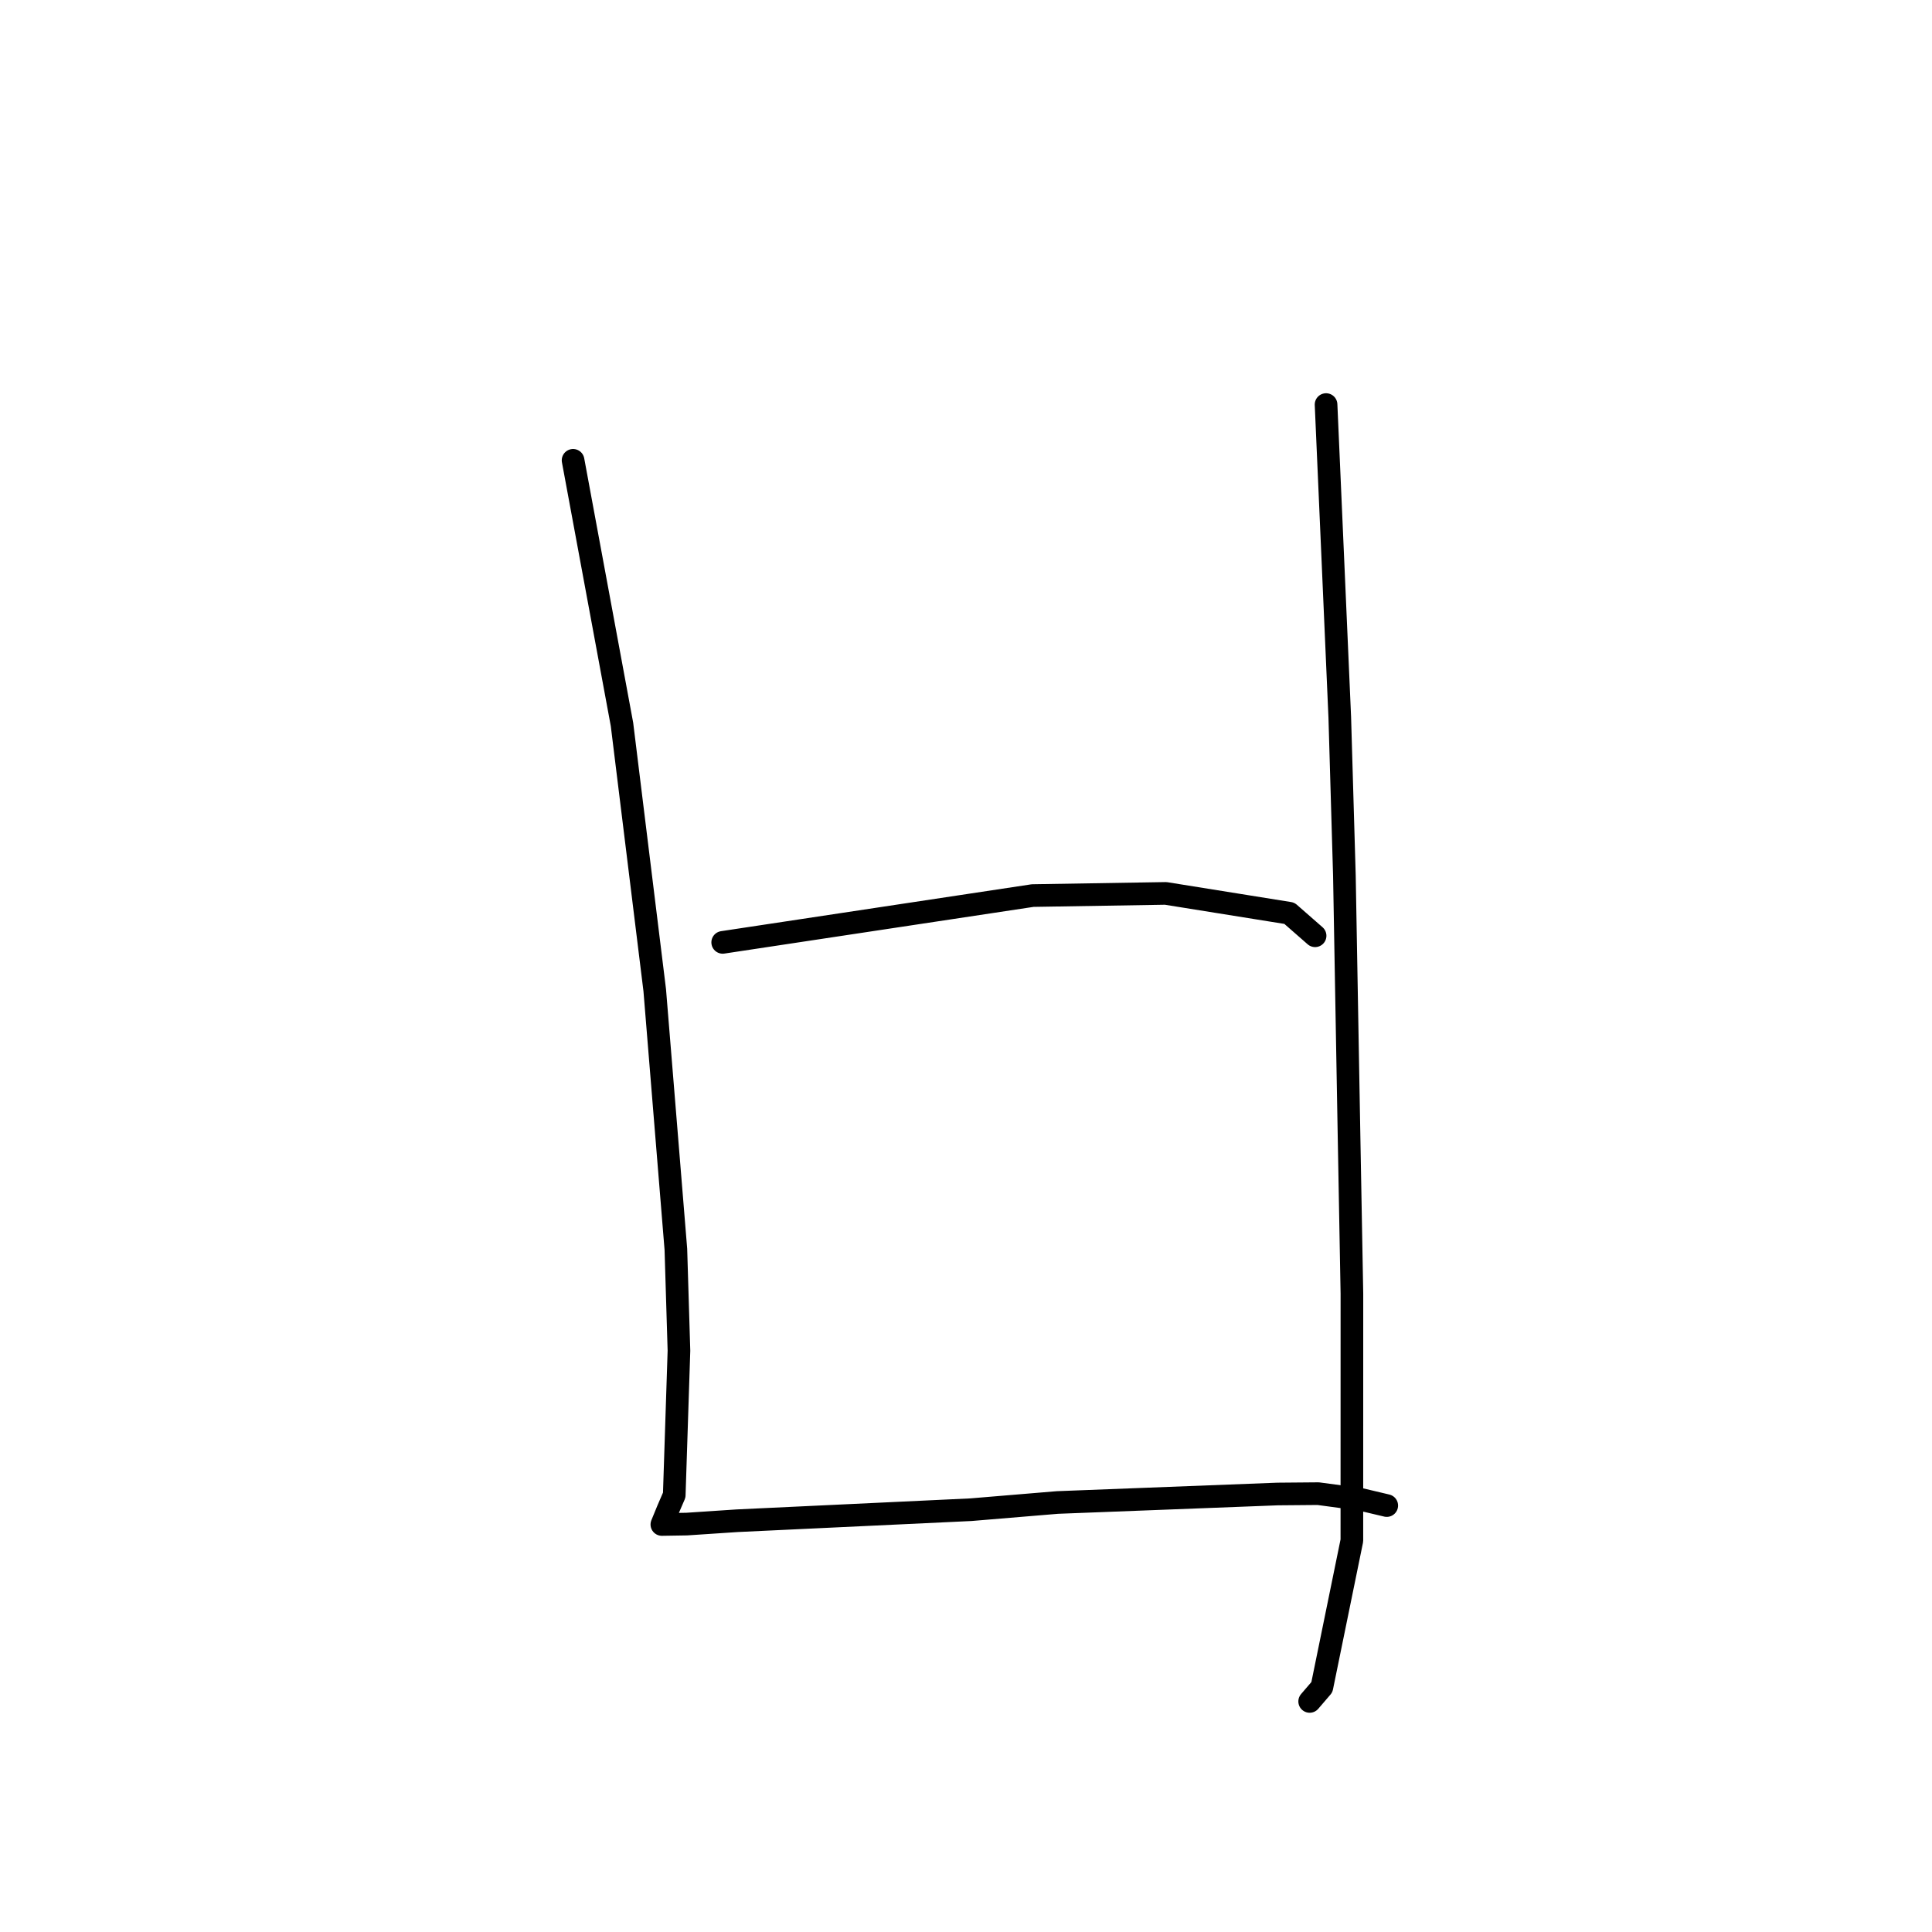 <?xml version="1.0" standalone="no"?>
    <svg width="256" height="256" xmlns="http://www.w3.org/2000/svg" version="1.1">
    <polyline stroke="black" stroke-width="3" stroke-linecap="round" fill="transparent" stroke-linejoin="round" points="75.935 60.994 79.176 78.489 82.416 95.984 86.756 131.205 89.557 165.536 89.965 178.975 89.341 198.107 88.492 200.074 87.708 201.983 87.701 202 87.7 202.002 90.991 201.949 97.68 201.505 128.651 200.043 140.108 199.089 169.285 197.963 174.666 197.917 180.268 198.67 183.435 199.42 183.752 199.495 " />
        <polyline stroke="black" stroke-width="3" stroke-linecap="round" fill="transparent" stroke-linejoin="round" points="175.71 53.607 176.619 74.325 177.527 95.043 178.139 116.018 178.764 151.042 179.136 171.446 179.13 204.13 175.157 223.562 173.538 225.448 " />
        <polyline stroke="black" stroke-width="3" stroke-linecap="round" fill="transparent" stroke-linejoin="round" points="95.761 124.87 116.298 121.769 136.834 118.668 154.465 118.381 170.846 121.009 173.947 123.722 174.257 123.994 " />
        </svg>